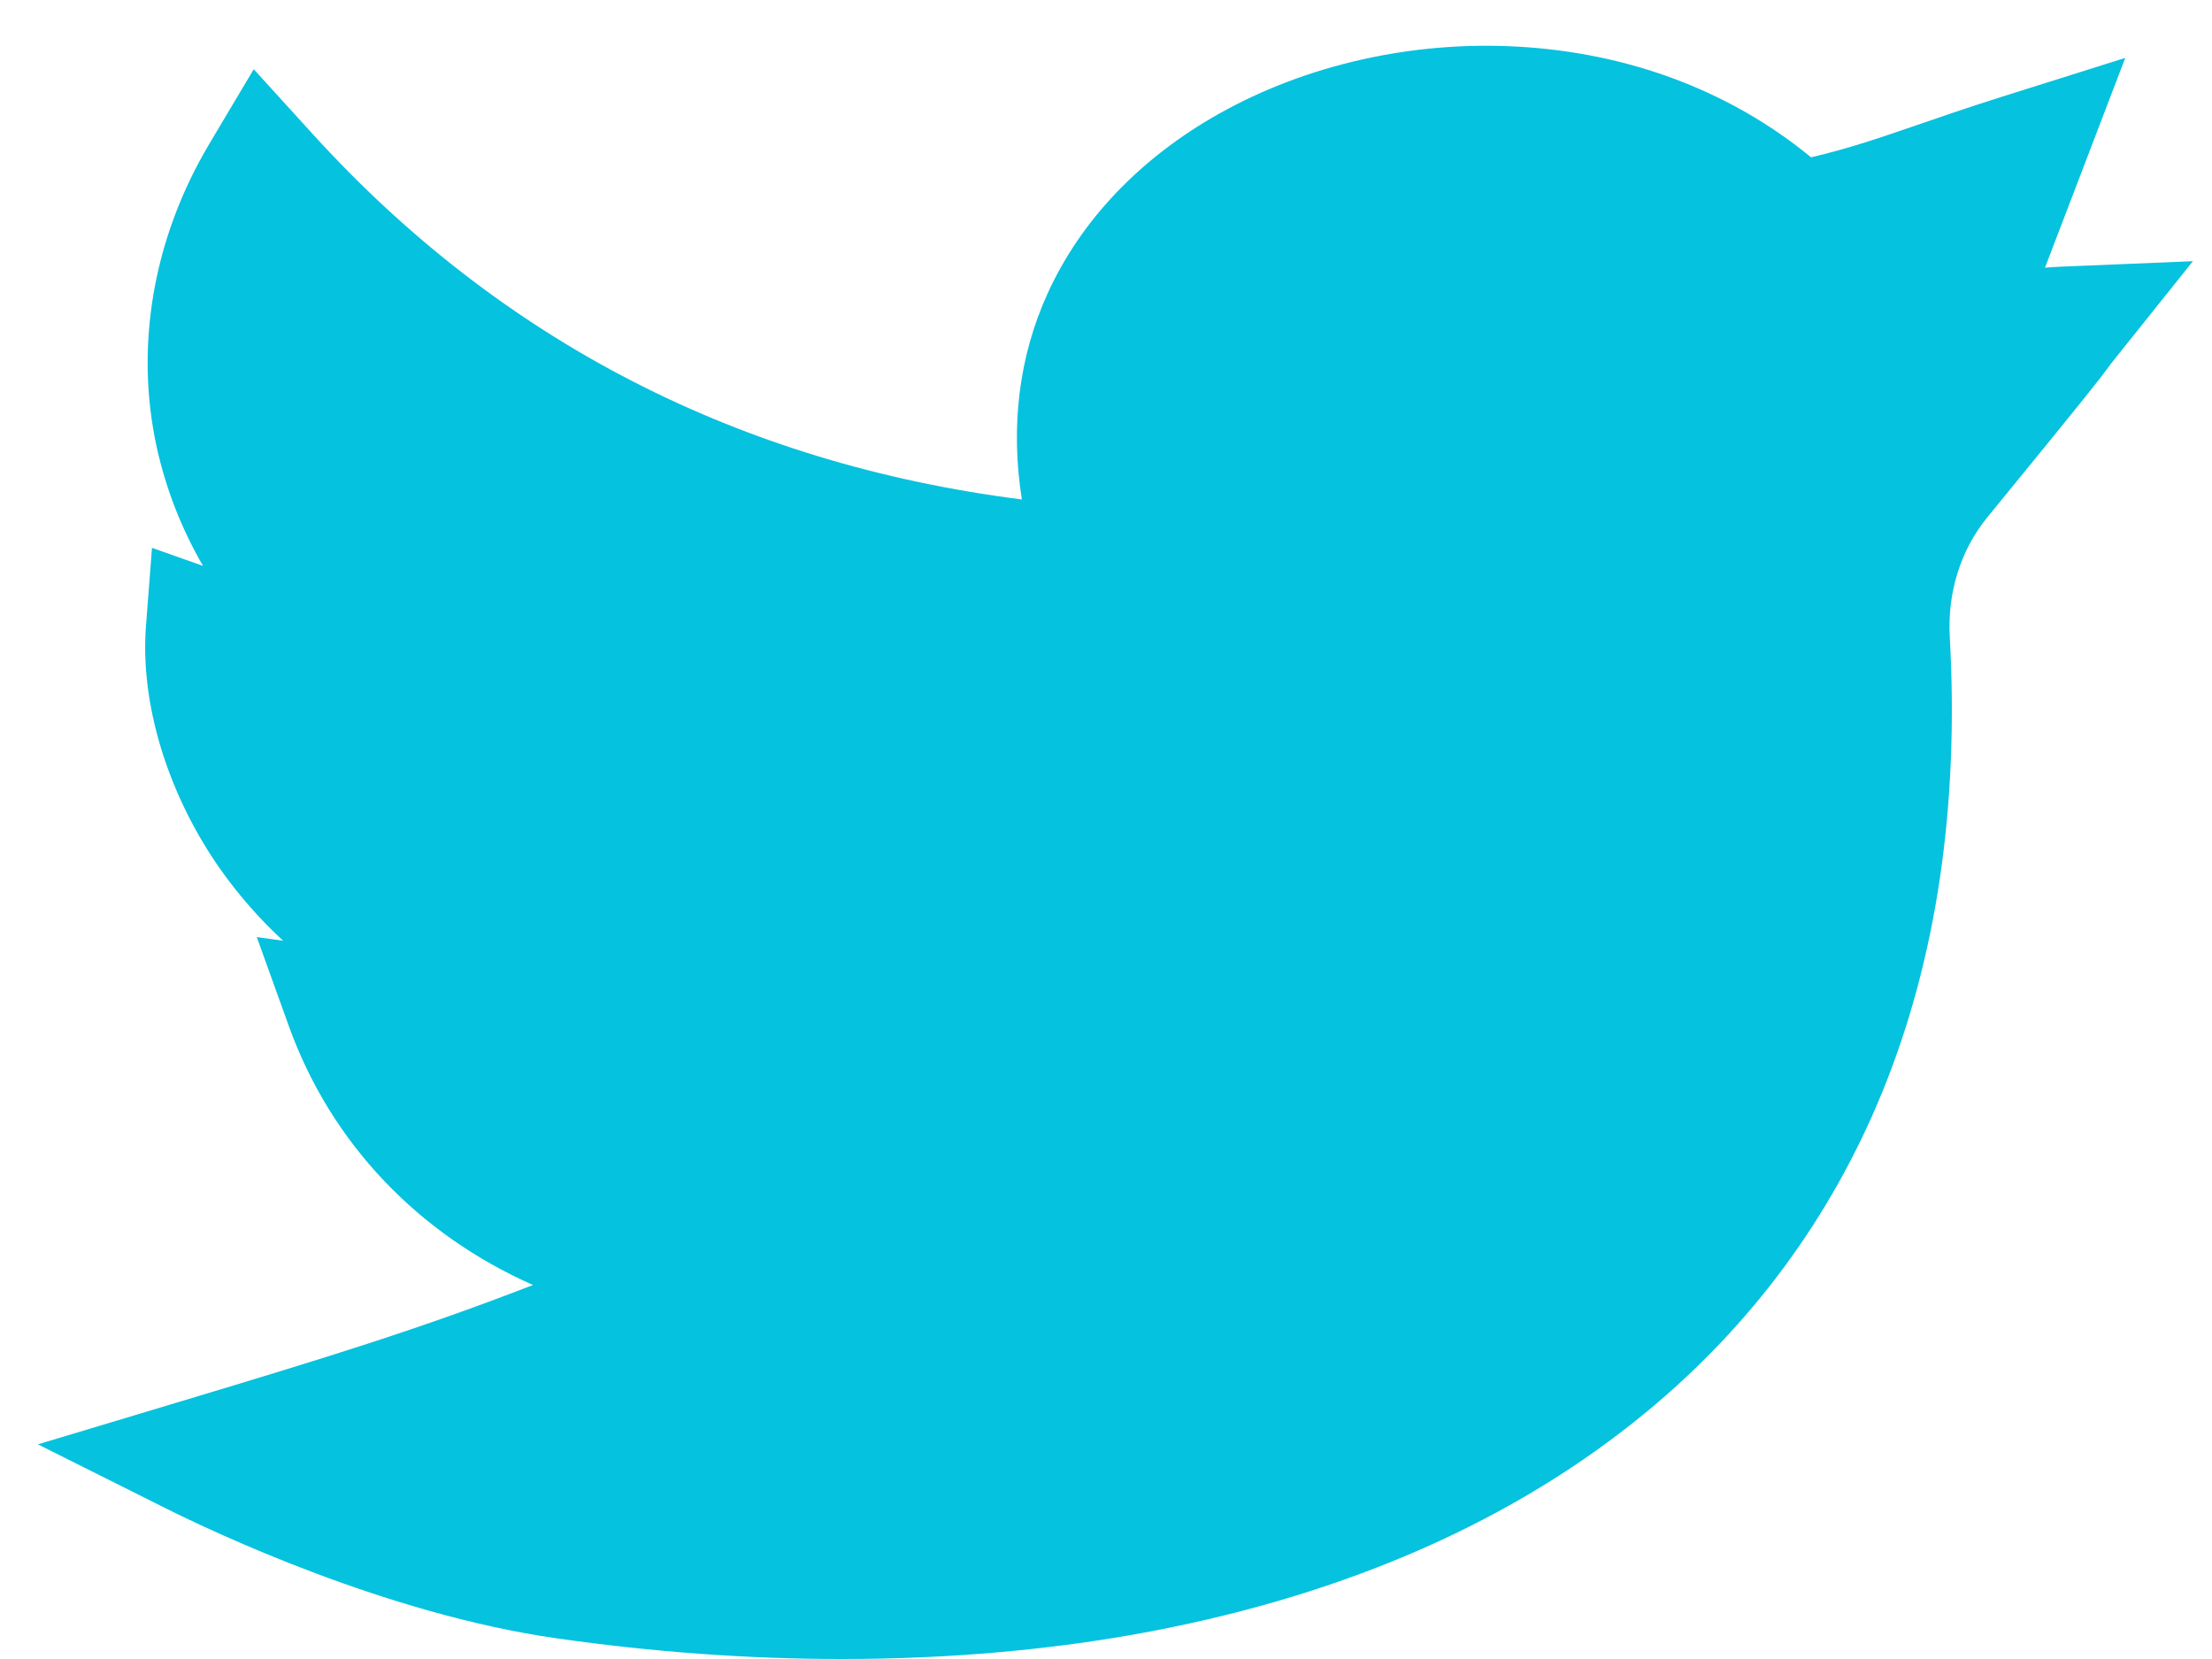<svg width="24" height="18" viewBox="0 0 24 18" fill="none" xmlns="http://www.w3.org/2000/svg">
<path d="M9.134 18C8.123 18 7.082 17.925 6.035 17.775C4.191 17.511 2.325 16.628 1.796 16.364L0.411 15.671L1.911 15.22C3.551 14.727 4.548 14.421 5.783 13.942C4.546 13.395 3.594 12.41 3.135 11.136L2.786 10.167L3.072 10.207C2.801 9.957 2.587 9.703 2.42 9.472C1.83 8.652 1.517 7.649 1.584 6.79L1.649 5.944L2.203 6.14C1.969 5.737 1.801 5.306 1.701 4.855C1.46 3.754 1.662 2.584 2.271 1.561L2.753 0.751L3.398 1.46C5.438 3.701 8.021 5.03 11.087 5.419C10.962 4.63 11.055 3.868 11.366 3.185C11.728 2.389 12.371 1.715 13.226 1.234C14.175 0.701 15.326 0.442 16.468 0.506C17.678 0.574 18.777 0.989 19.65 1.707C20.077 1.606 20.391 1.497 20.816 1.351C21.071 1.263 21.361 1.163 21.723 1.049L23.059 0.628L22.188 2.904C22.245 2.899 22.305 2.896 22.366 2.893L23.793 2.834L22.95 3.888C22.901 3.948 22.889 3.966 22.872 3.989C22.804 4.083 22.719 4.199 21.562 5.613C21.273 5.967 21.128 6.428 21.155 6.911C21.257 8.747 21.011 10.409 20.422 11.85C19.865 13.212 19.002 14.382 17.857 15.325C16.441 16.492 14.634 17.291 12.488 17.7C11.435 17.9 10.304 18 9.134 18V18Z" fill="#05C2DF"/>
</svg>
